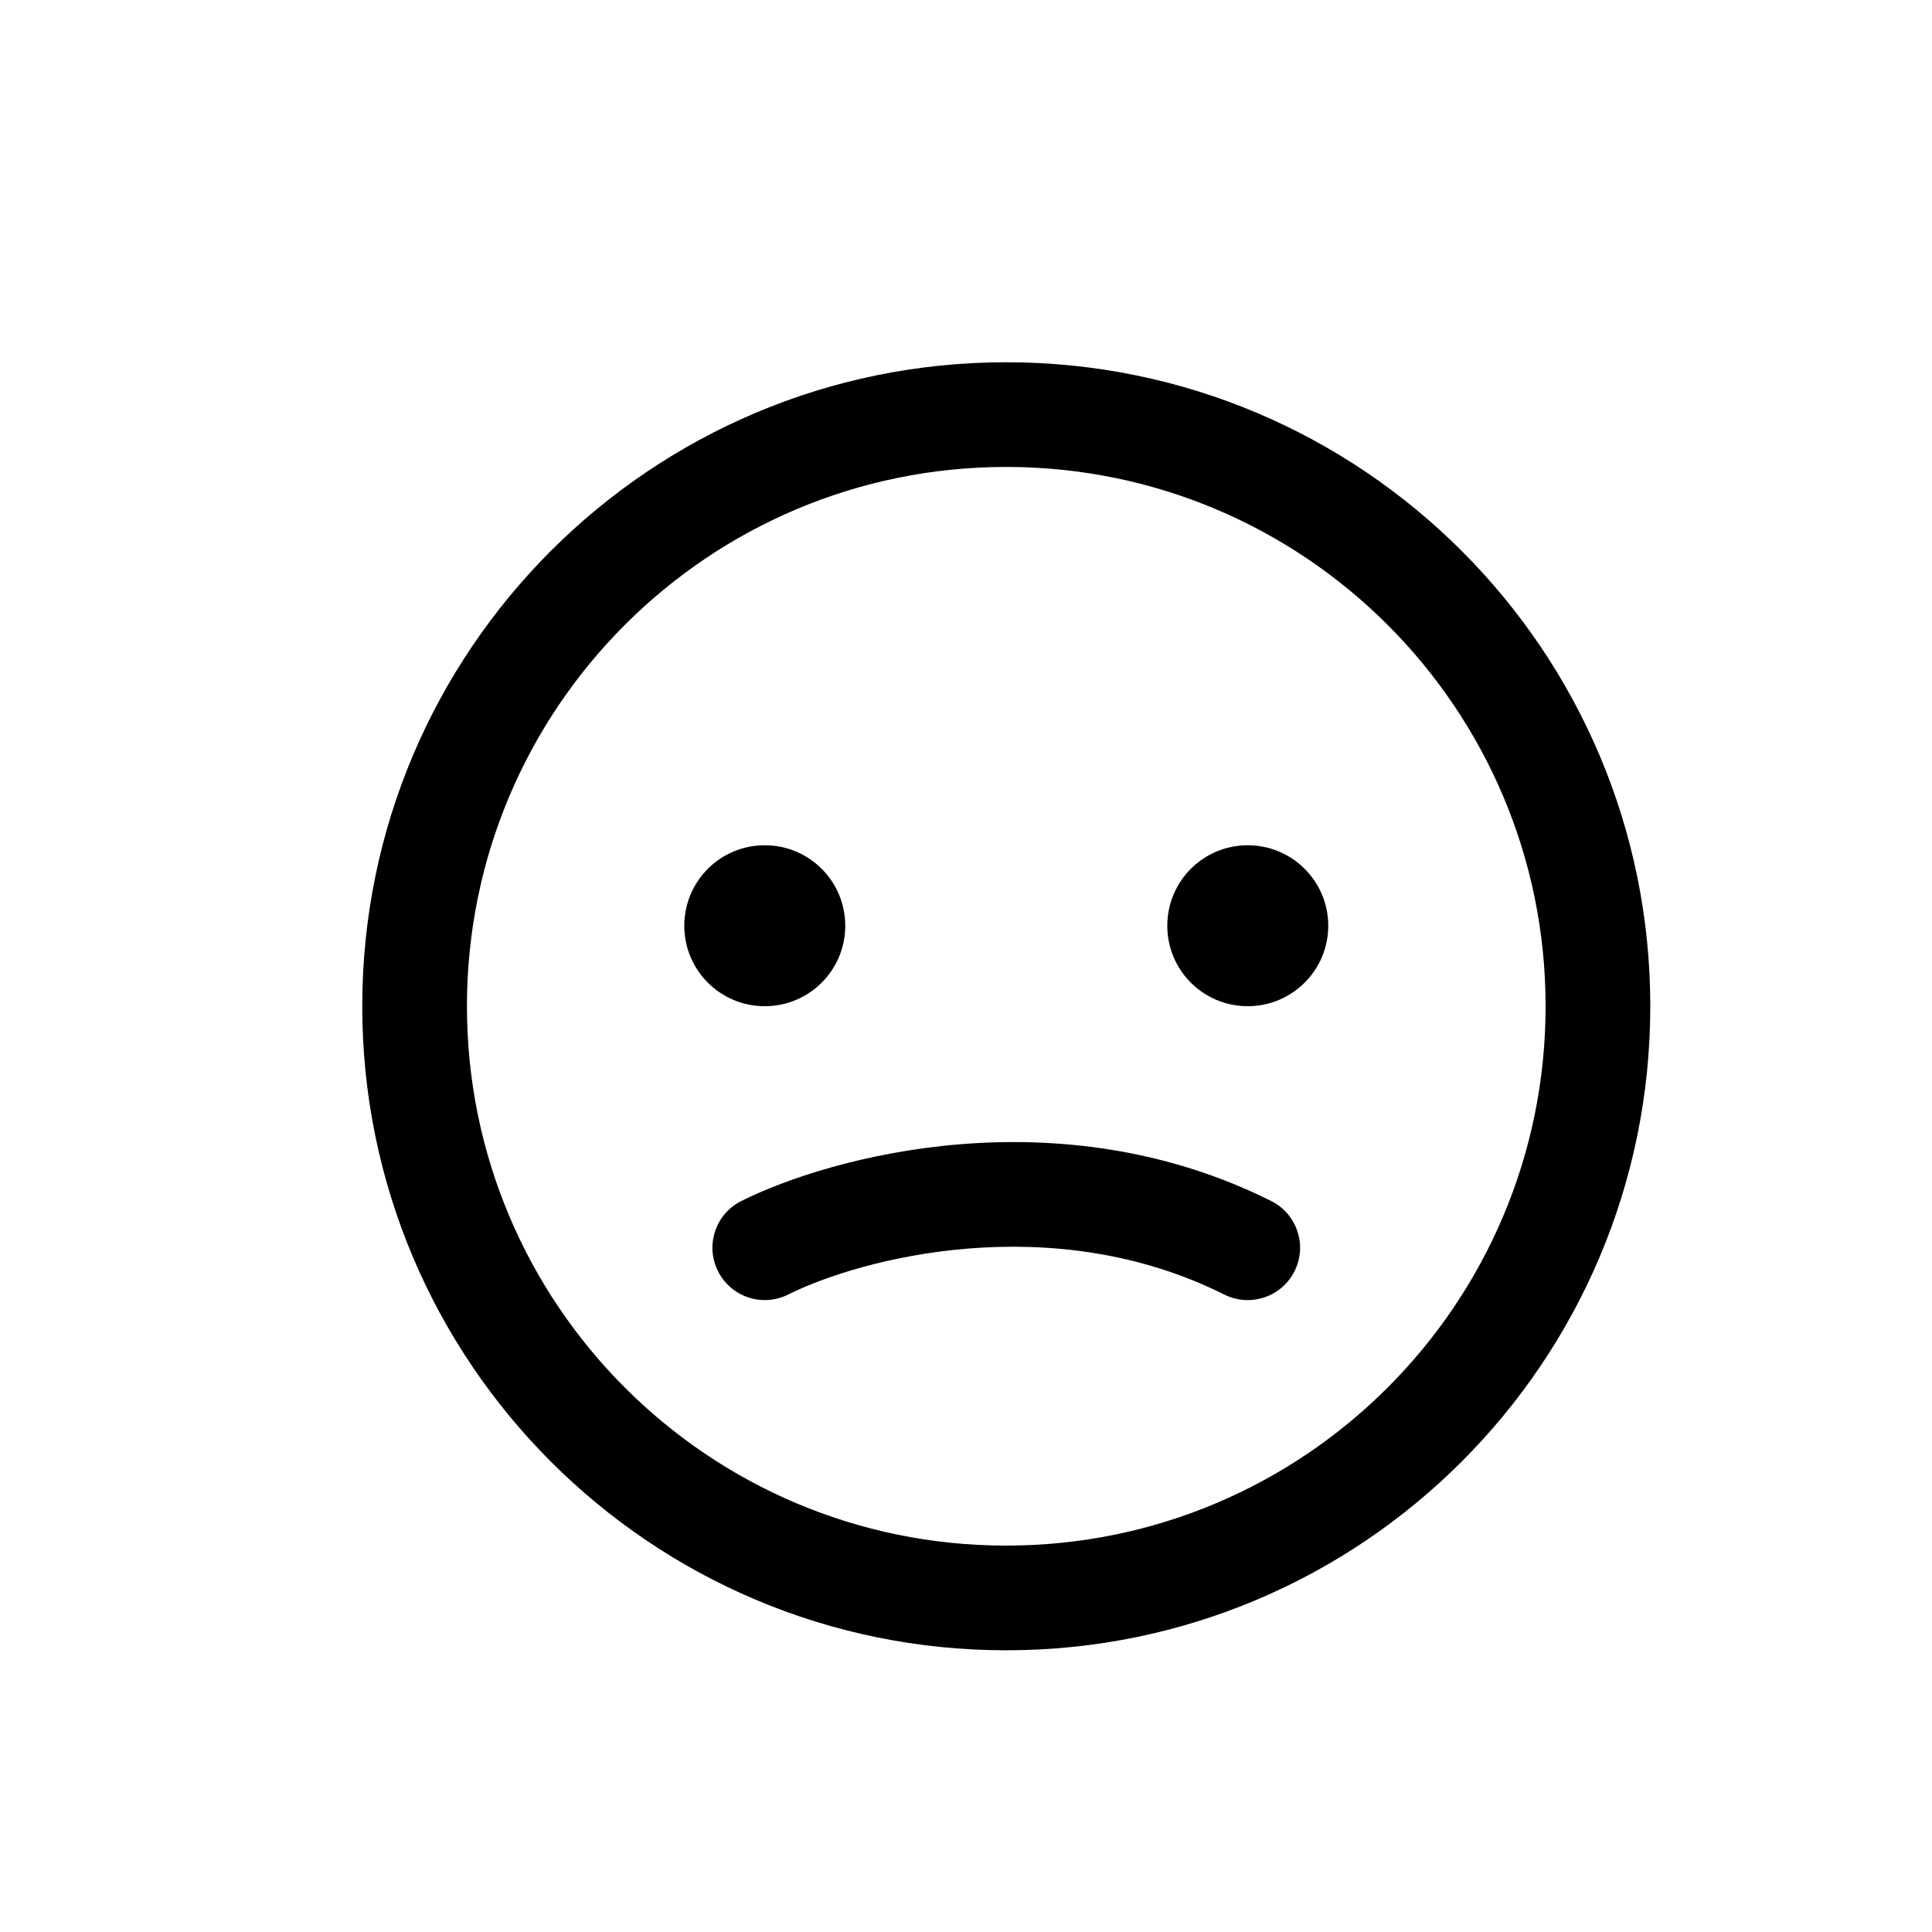 <svg width="16" height="16" viewBox="0 0 16 16" fill="none" xmlns="http://www.w3.org/2000/svg">
<path d="M6.333 8.333C6.702 8.333 7 8.035 7 7.667C7 7.298 6.702 7 6.333 7C5.965 7 5.667 7.298 5.667 7.667C5.667 8.035 5.965 8.333 6.333 8.333Z" fill="black"/>
<path d="M11 7.667C11 8.035 10.701 8.333 10.333 8.333C9.965 8.333 9.667 8.035 9.667 7.667C9.667 7.298 9.965 7 10.333 7C10.701 7 11 7.298 11 7.667Z" fill="black"/>
<path d="M6.527 10.721C7.122 10.423 8.705 10.003 10.139 10.721C10.354 10.828 10.614 10.741 10.721 10.527C10.828 10.313 10.741 10.053 10.527 9.946C8.762 9.063 6.878 9.577 6.14 9.946C5.925 10.053 5.839 10.313 5.946 10.527C6.053 10.741 6.313 10.828 6.527 10.721Z" fill="black"/>
<path fill-rule="evenodd" clip-rule="evenodd" d="M13.667 8.333C13.667 11.279 11.279 13.667 8.333 13.667C5.388 13.667 3 11.279 3 8.333C3 5.388 5.388 3 8.333 3C11.279 3 13.667 5.388 13.667 8.333ZM12.8 8.333C12.8 10.8 10.8 12.8 8.333 12.8C5.866 12.8 3.867 10.8 3.867 8.333C3.867 5.866 5.866 3.867 8.333 3.867C10.8 3.867 12.8 5.866 12.8 8.333Z" fill="black"/>
</svg>
